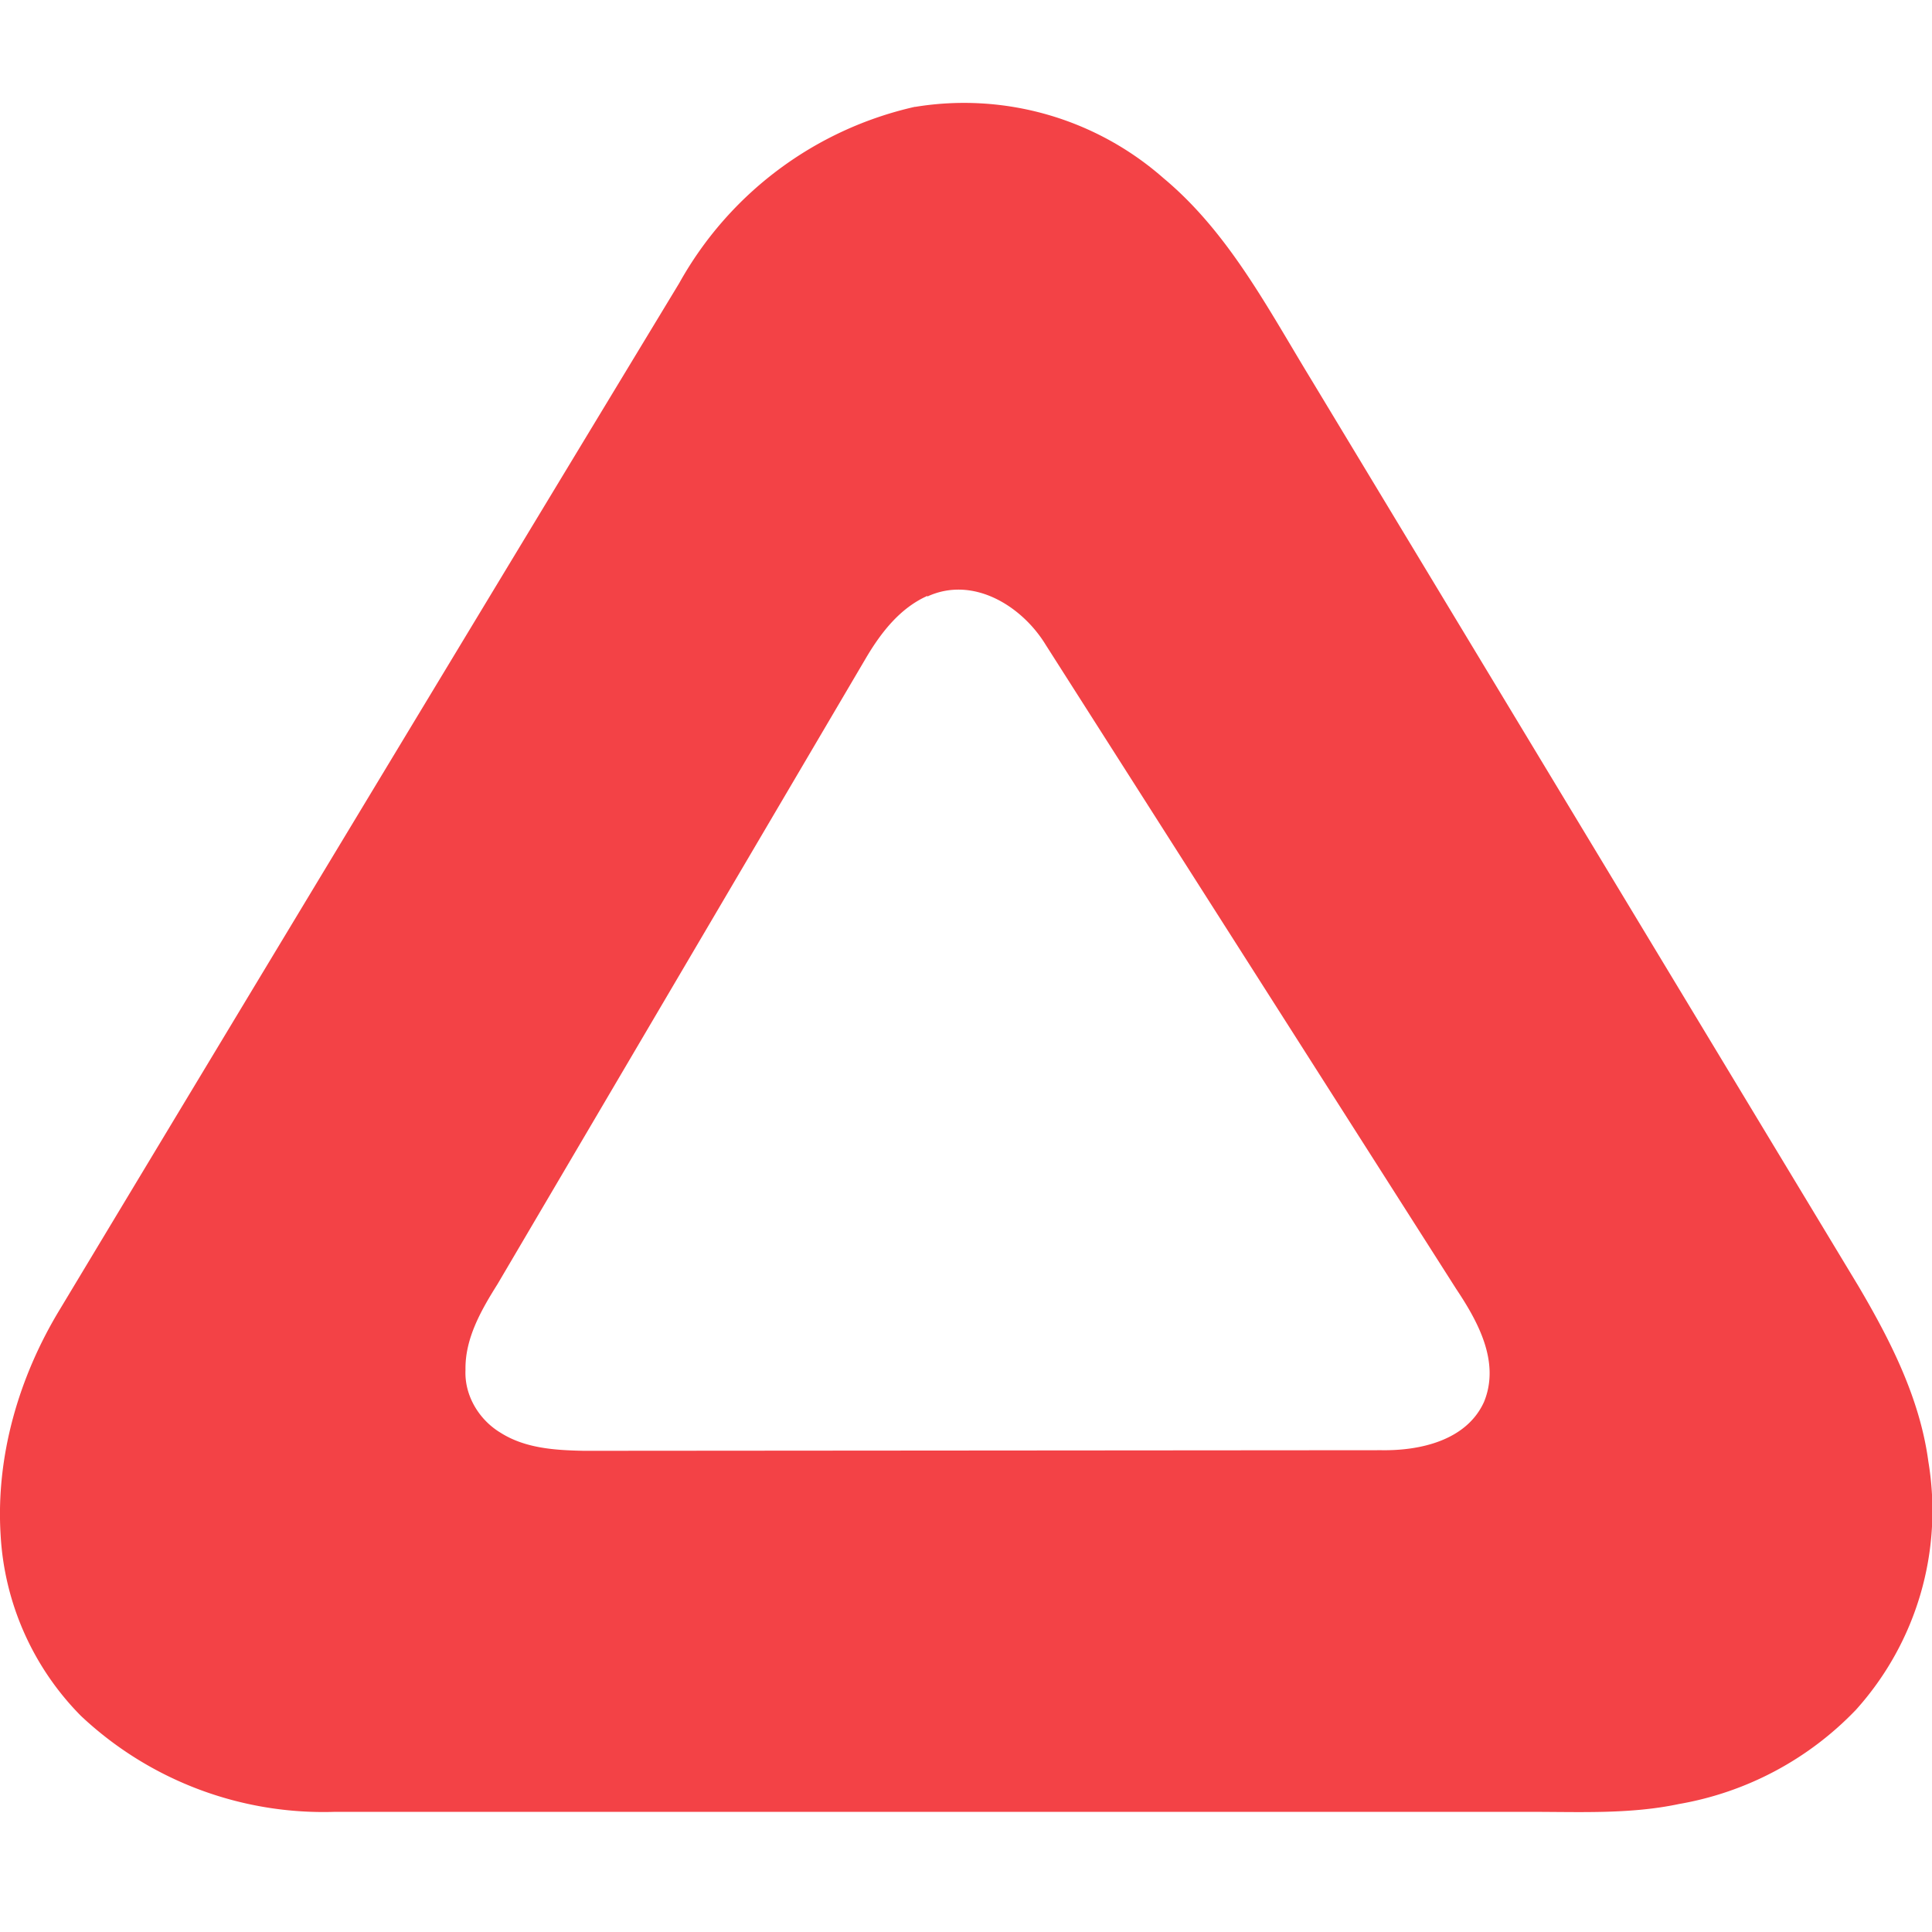 <svg width="32" height="32" xmlns="http://www.w3.org/2000/svg">
  <path
    d="M15.16 1.77a5 5 0 0 1 4.11 1.18c1.08.9 1.73 2.16 2.45 3.34l9.06 15.01c.53.9 1.02 1.86 1.16 2.91a4.93 4.93 0 0 1-1.2 4.11 5.31 5.31 0 0 1-2.93 1.56c-.8.17-1.63.13-2.44.13H5.54a5.86 5.86 0 0 1-4.2-1.59 4.62 4.62 0 0 1-1.33-3c-.08-1.3.3-2.61.98-3.73a6698.5 6698.5 0 0 1 10.26-17 5.97 5.97 0 0 1 3.9-2.92zm.2 8.1c-.45.2-.76.6-1 1l-6.12 10.4c-.27.43-.54.9-.53 1.42-.02.43.23.83.58 1.04.41.26.9.29 1.38.3l13.21-.01c.64.01 1.41-.16 1.7-.8.27-.66-.1-1.33-.46-1.87l-6.8-10.67c-.39-.64-1.2-1.15-1.96-.8z"
    fill="#F34246"/>
</svg>
